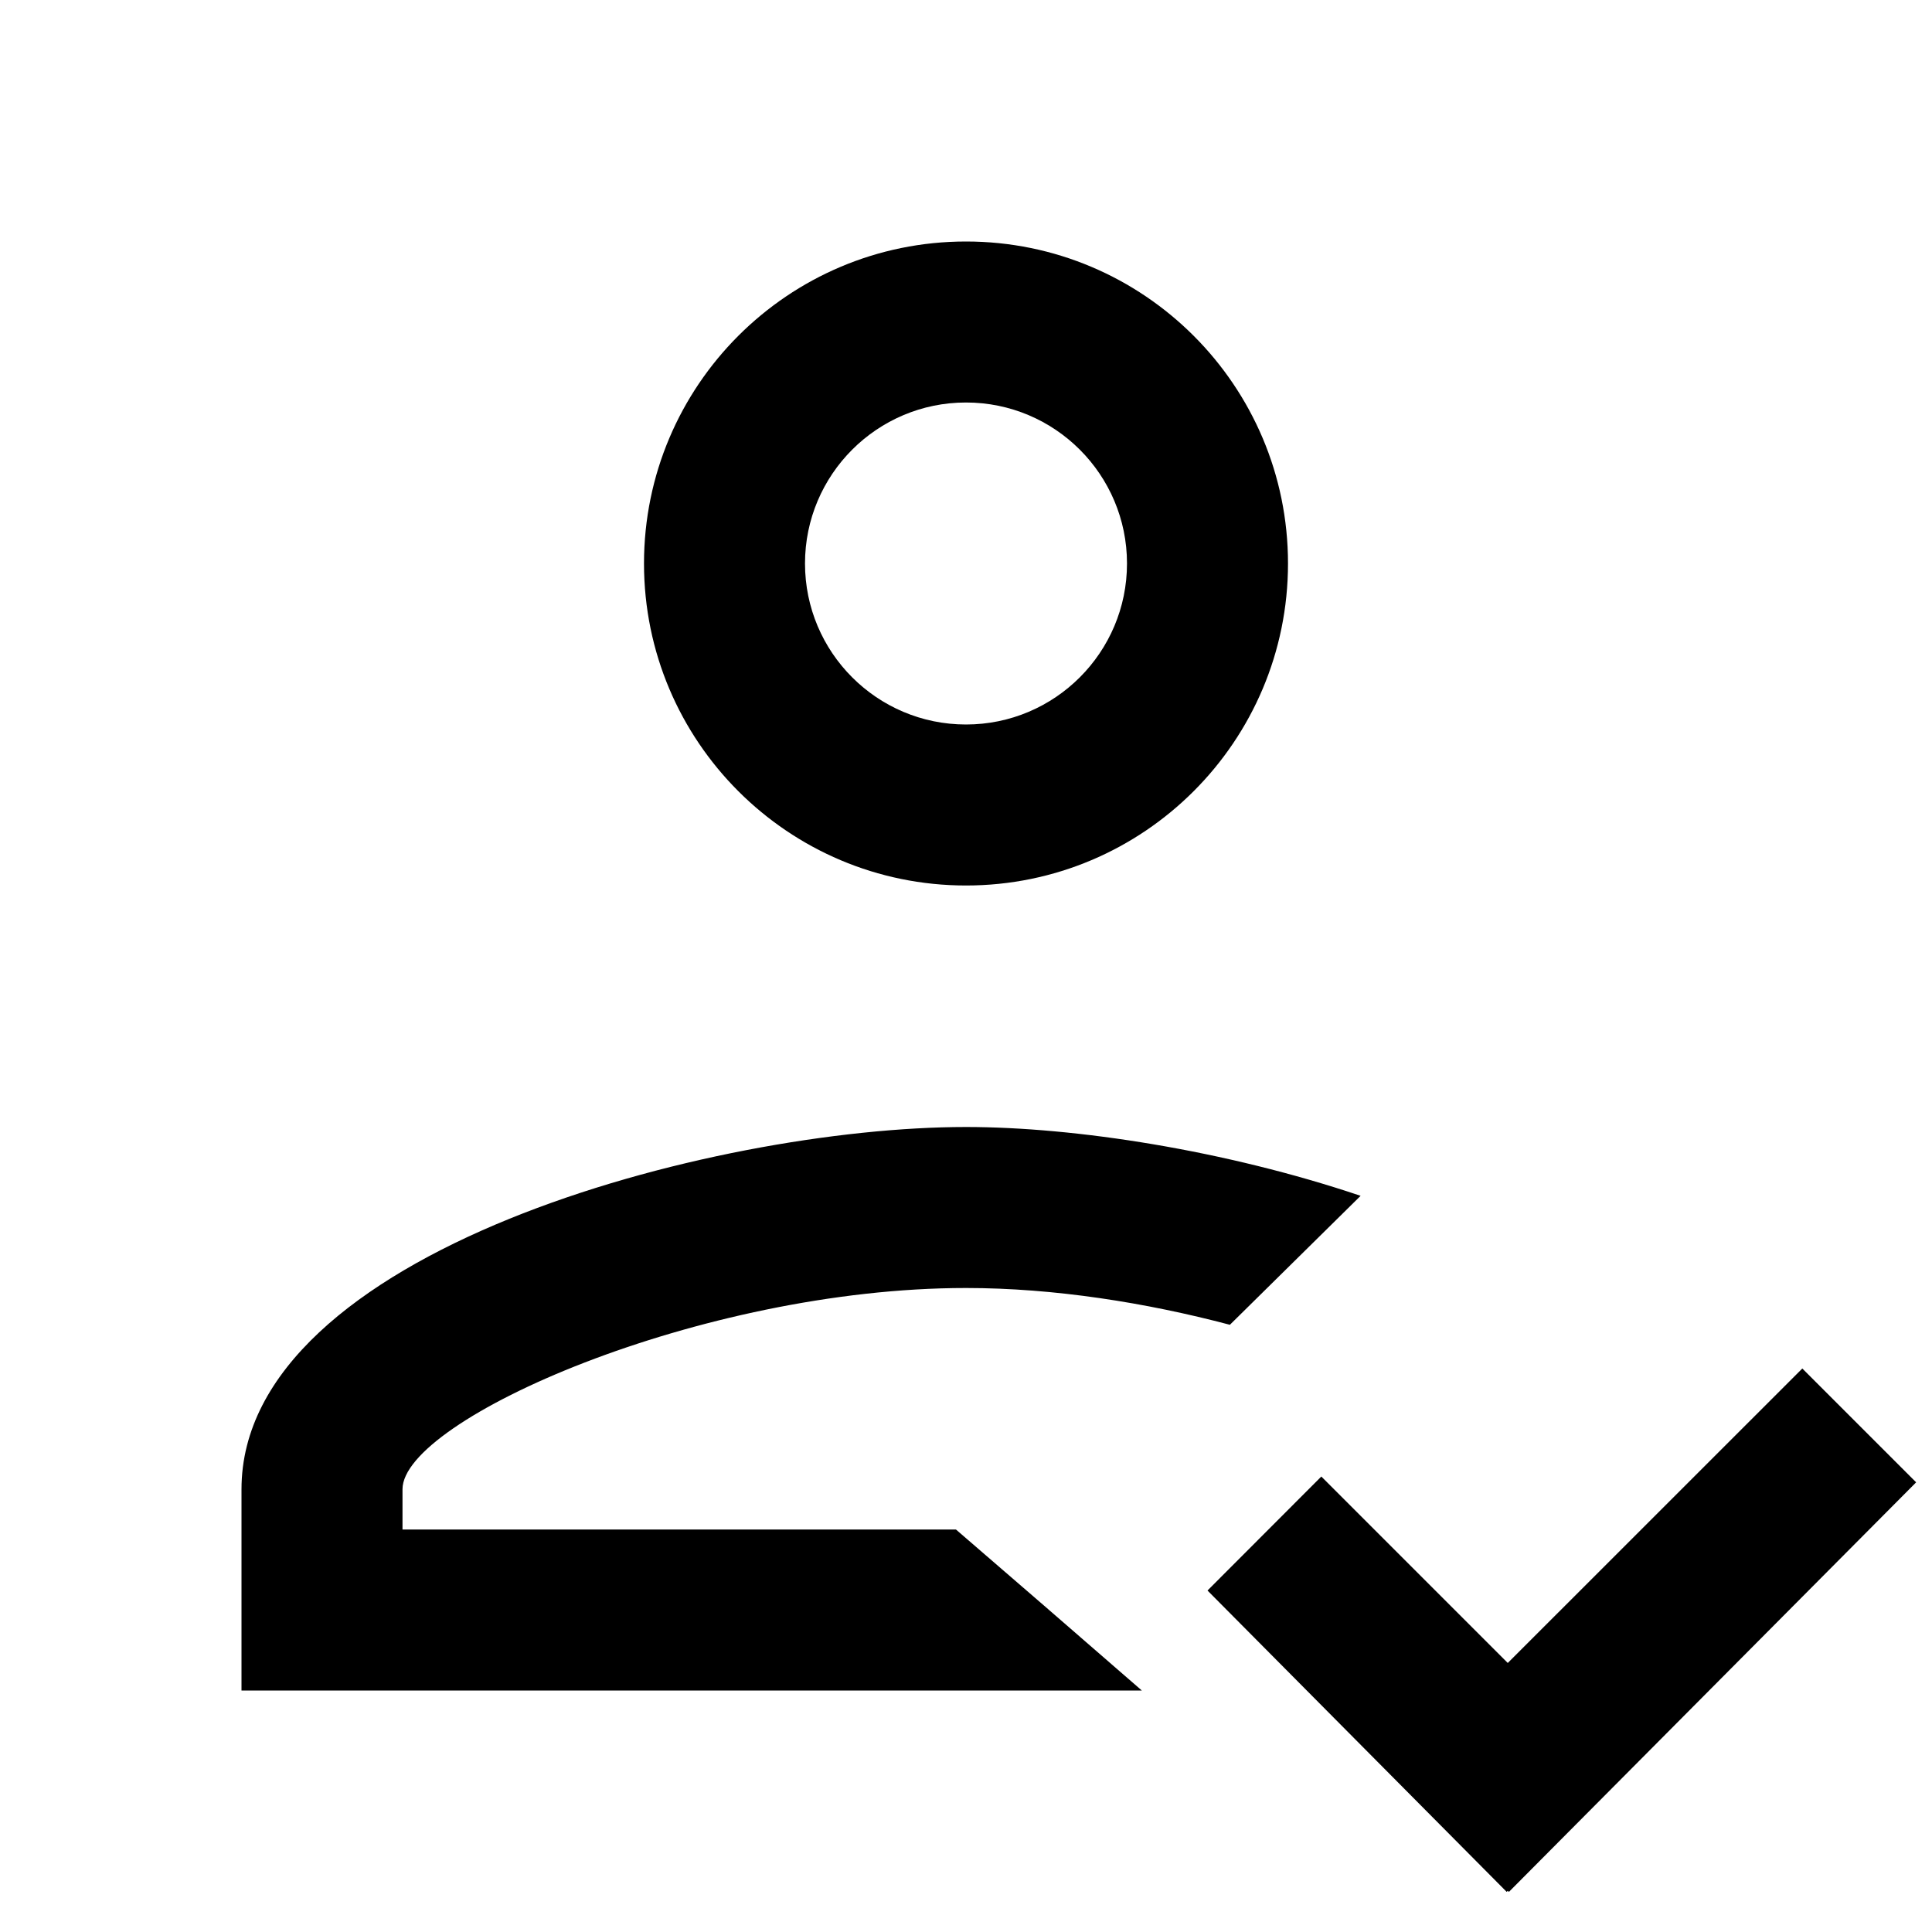 <svg width="24" height="24" viewBox="0 0 24 24" fill="none" xmlns="http://www.w3.org/2000/svg">
<path fill-rule="evenodd" clip-rule="evenodd" d="M8 7C8 4.791 9.791 3 12 3C14.209 3 16 4.791 16 7C16 9.209 14.209 11 12 11C9.791 11 8 9.209 8 7ZM12 5C10.896 5 10 5.896 10 7C10 8.104 10.896 9 12 9C13.104 9 14 8.104 14 7C14 5.896 13.104 5 12 5ZM12.969 19.945L11.875 19H5V18.5C5 17.633 8.707 16 12 16C13.098 16 14.242 16.183 15.278 16.457L16.902 14.855C15.223 14.289 13.355 14 12 14C8.859 14 3 15.547 3 18.5V21H14.184L12.969 19.945ZM18.73 20.658L22.389 17L23.803 18.414L18.744 23.502L18.73 23.488L18.717 23.502L15 19.758L16.414 18.342L18.73 20.658Z" fill="currentColor"/>
</svg>
